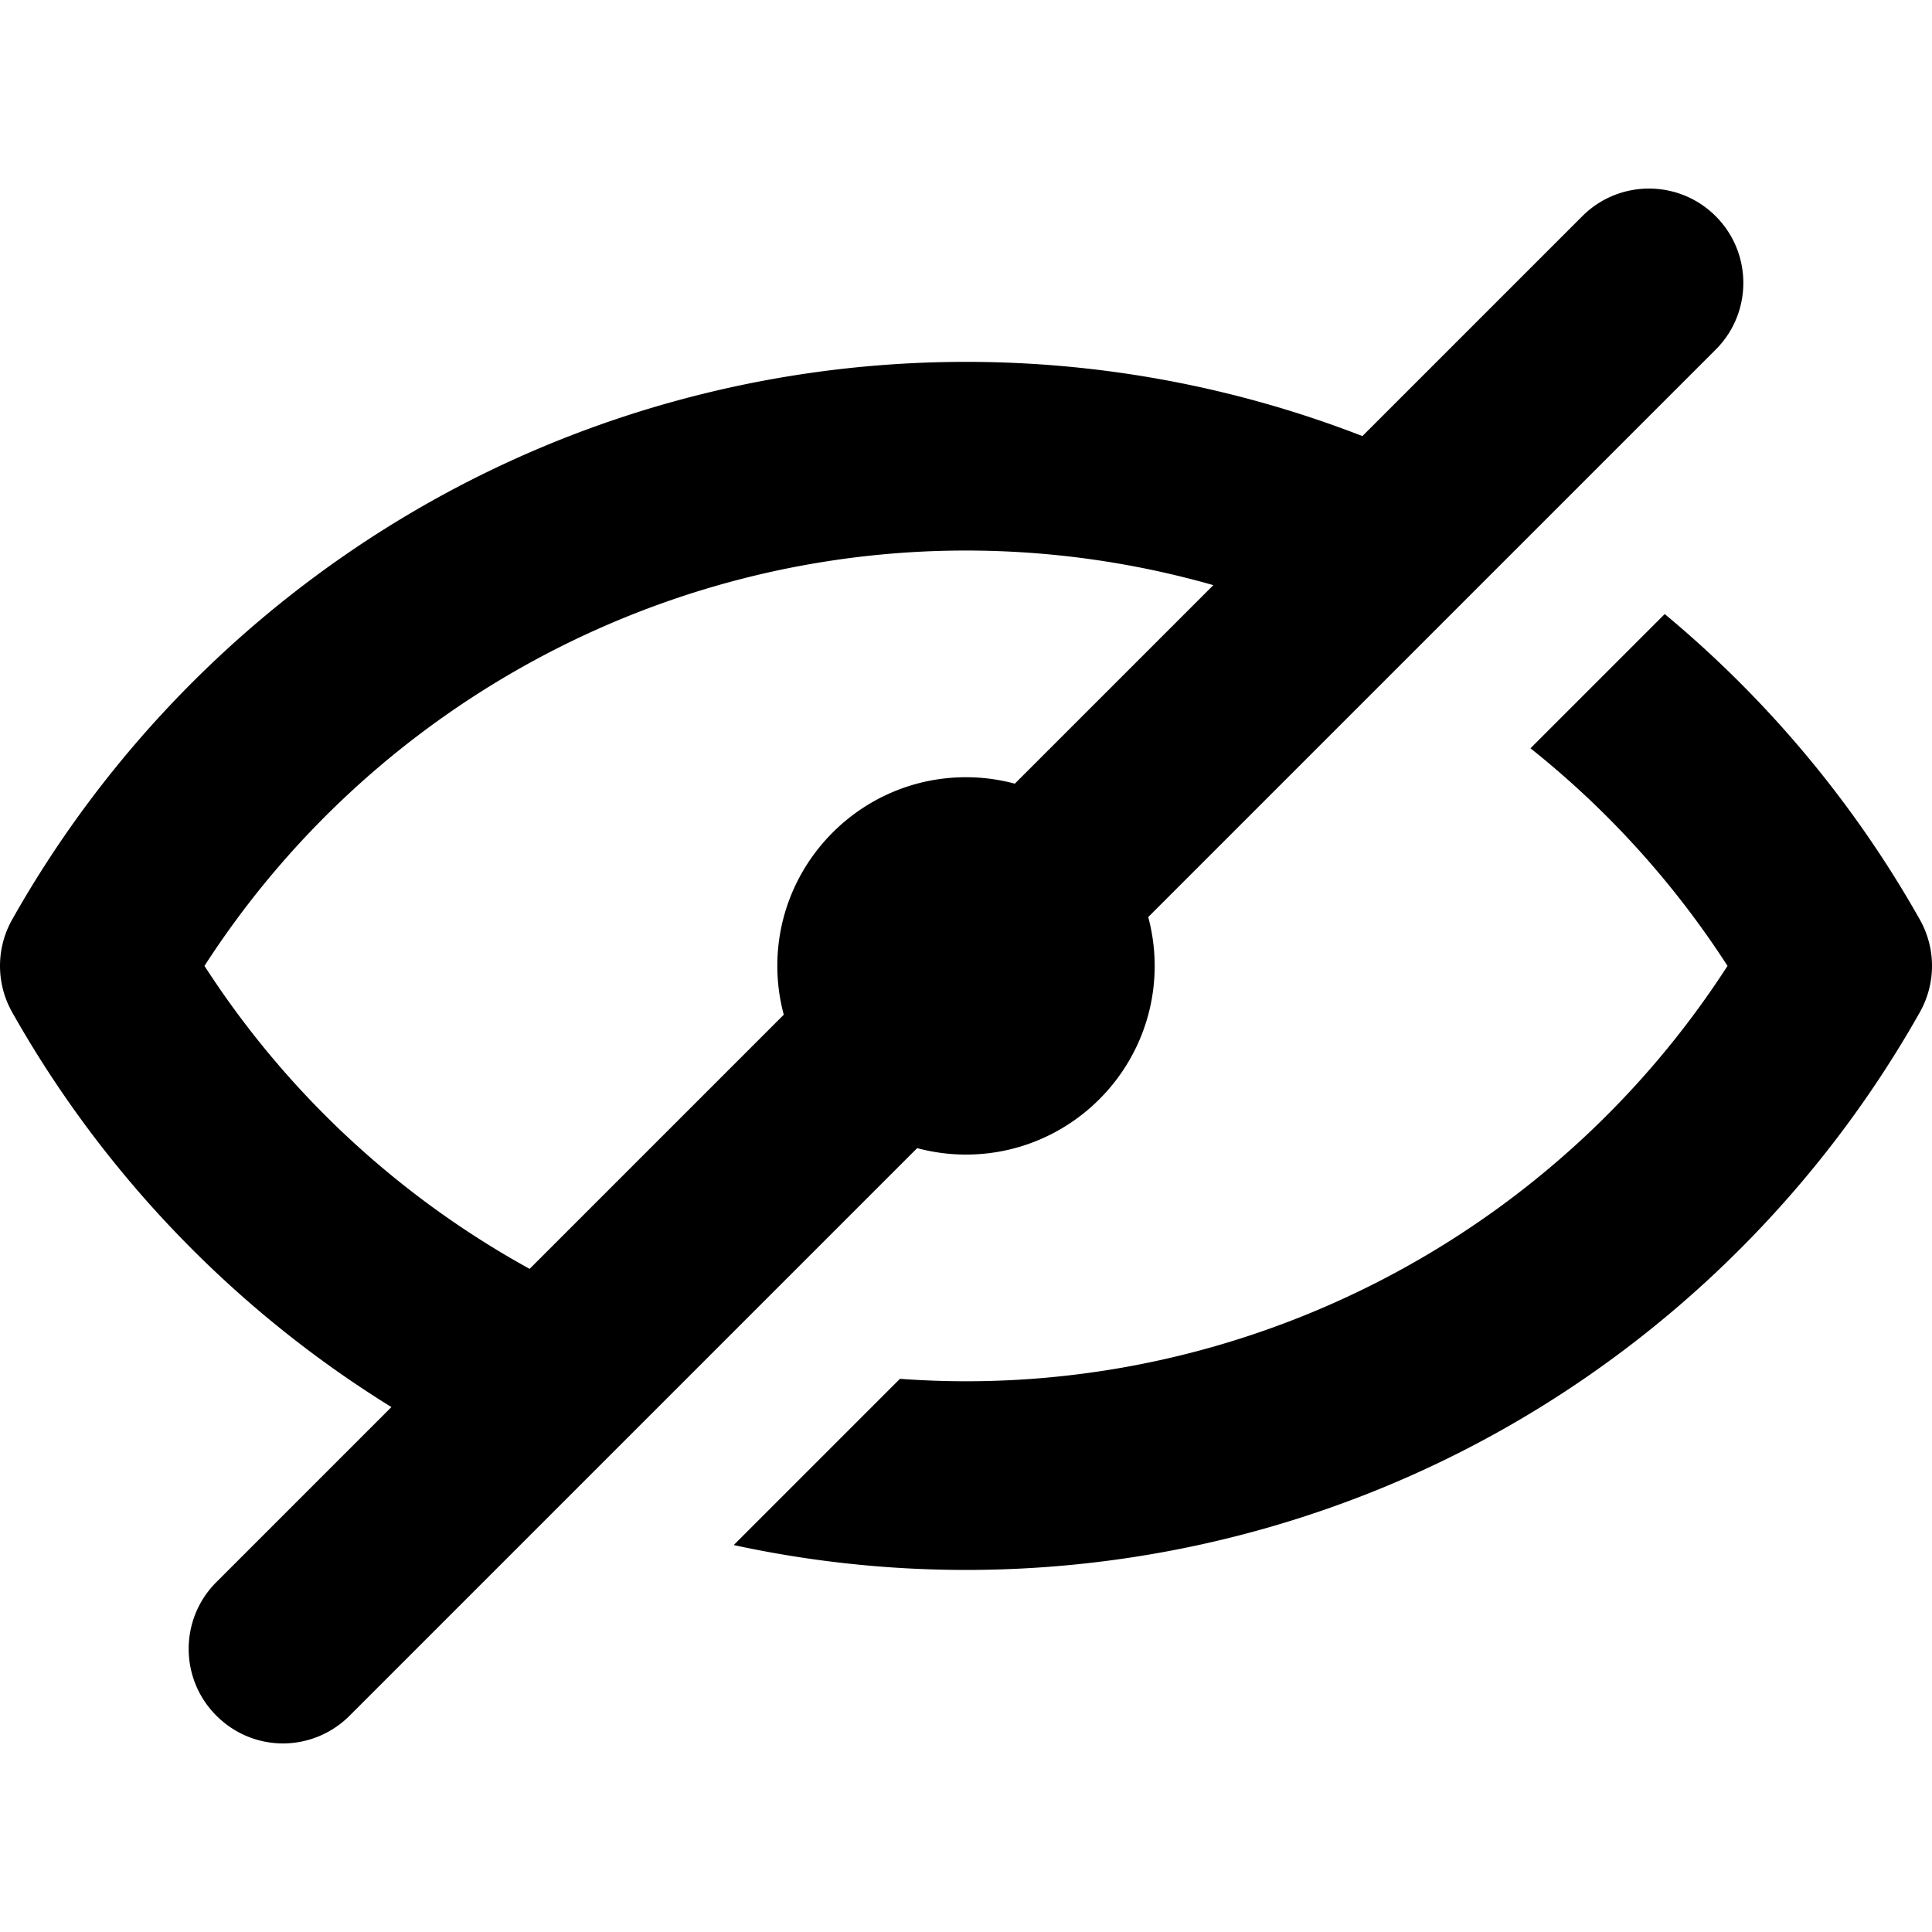 <svg xmlns="http://www.w3.org/2000/svg" viewBox="-49 141 512 512"><path d="M459.778 384.697c-17.437-30.935-40.429-58.381-67.612-80.966l-35.575 35.575a240.169 240.169 0 0 1 52.219 57.667C364.779 465.214 288.718 507.049 207 507.049c-5.867 0-11.704-.223-17.503-.648l-44.054 44.054A290.776 290.776 0 0 0 207 557.05c52.374 0 103.708-14.122 148.454-40.84 43.422-25.928 79.497-62.914 104.324-106.959a25 25 0 0 0 0-24.554zM207 446.973c27.57 0 50-22.43 50-50 0-4.474-.599-8.809-1.707-12.938l150.385-150.384c9.763-9.763 9.763-25.593 0-35.355-9.764-9.764-25.592-9.764-35.355 0l-58.269 58.269A290.24 290.24 0 0 0 207 236.898c-52.374 0-103.708 14.122-148.454 40.84-43.422 25.928-79.497 62.914-104.324 106.959a25.004 25.004 0 0 0 0 24.553c24.096 42.748 58.789 78.845 100.509 104.638L8.323 560.296c-9.763 9.763-9.763 25.593 0 35.355 9.917 9.917 25.605 9.75 35.355 0l150.385-150.385A49.835 49.835 0 0 0 207 446.973zm-201.811-50C49.221 328.733 125.282 286.898 207 286.898a239.05 239.05 0 0 1 65.546 9.174l-52.609 52.608A49.883 49.883 0 0 0 207 346.973c-27.57 0-50 22.43-50 50 0 4.474.599 8.809 1.707 12.938l-67.351 67.351c-34.476-18.977-64.28-46.368-86.167-80.289z"/></svg>